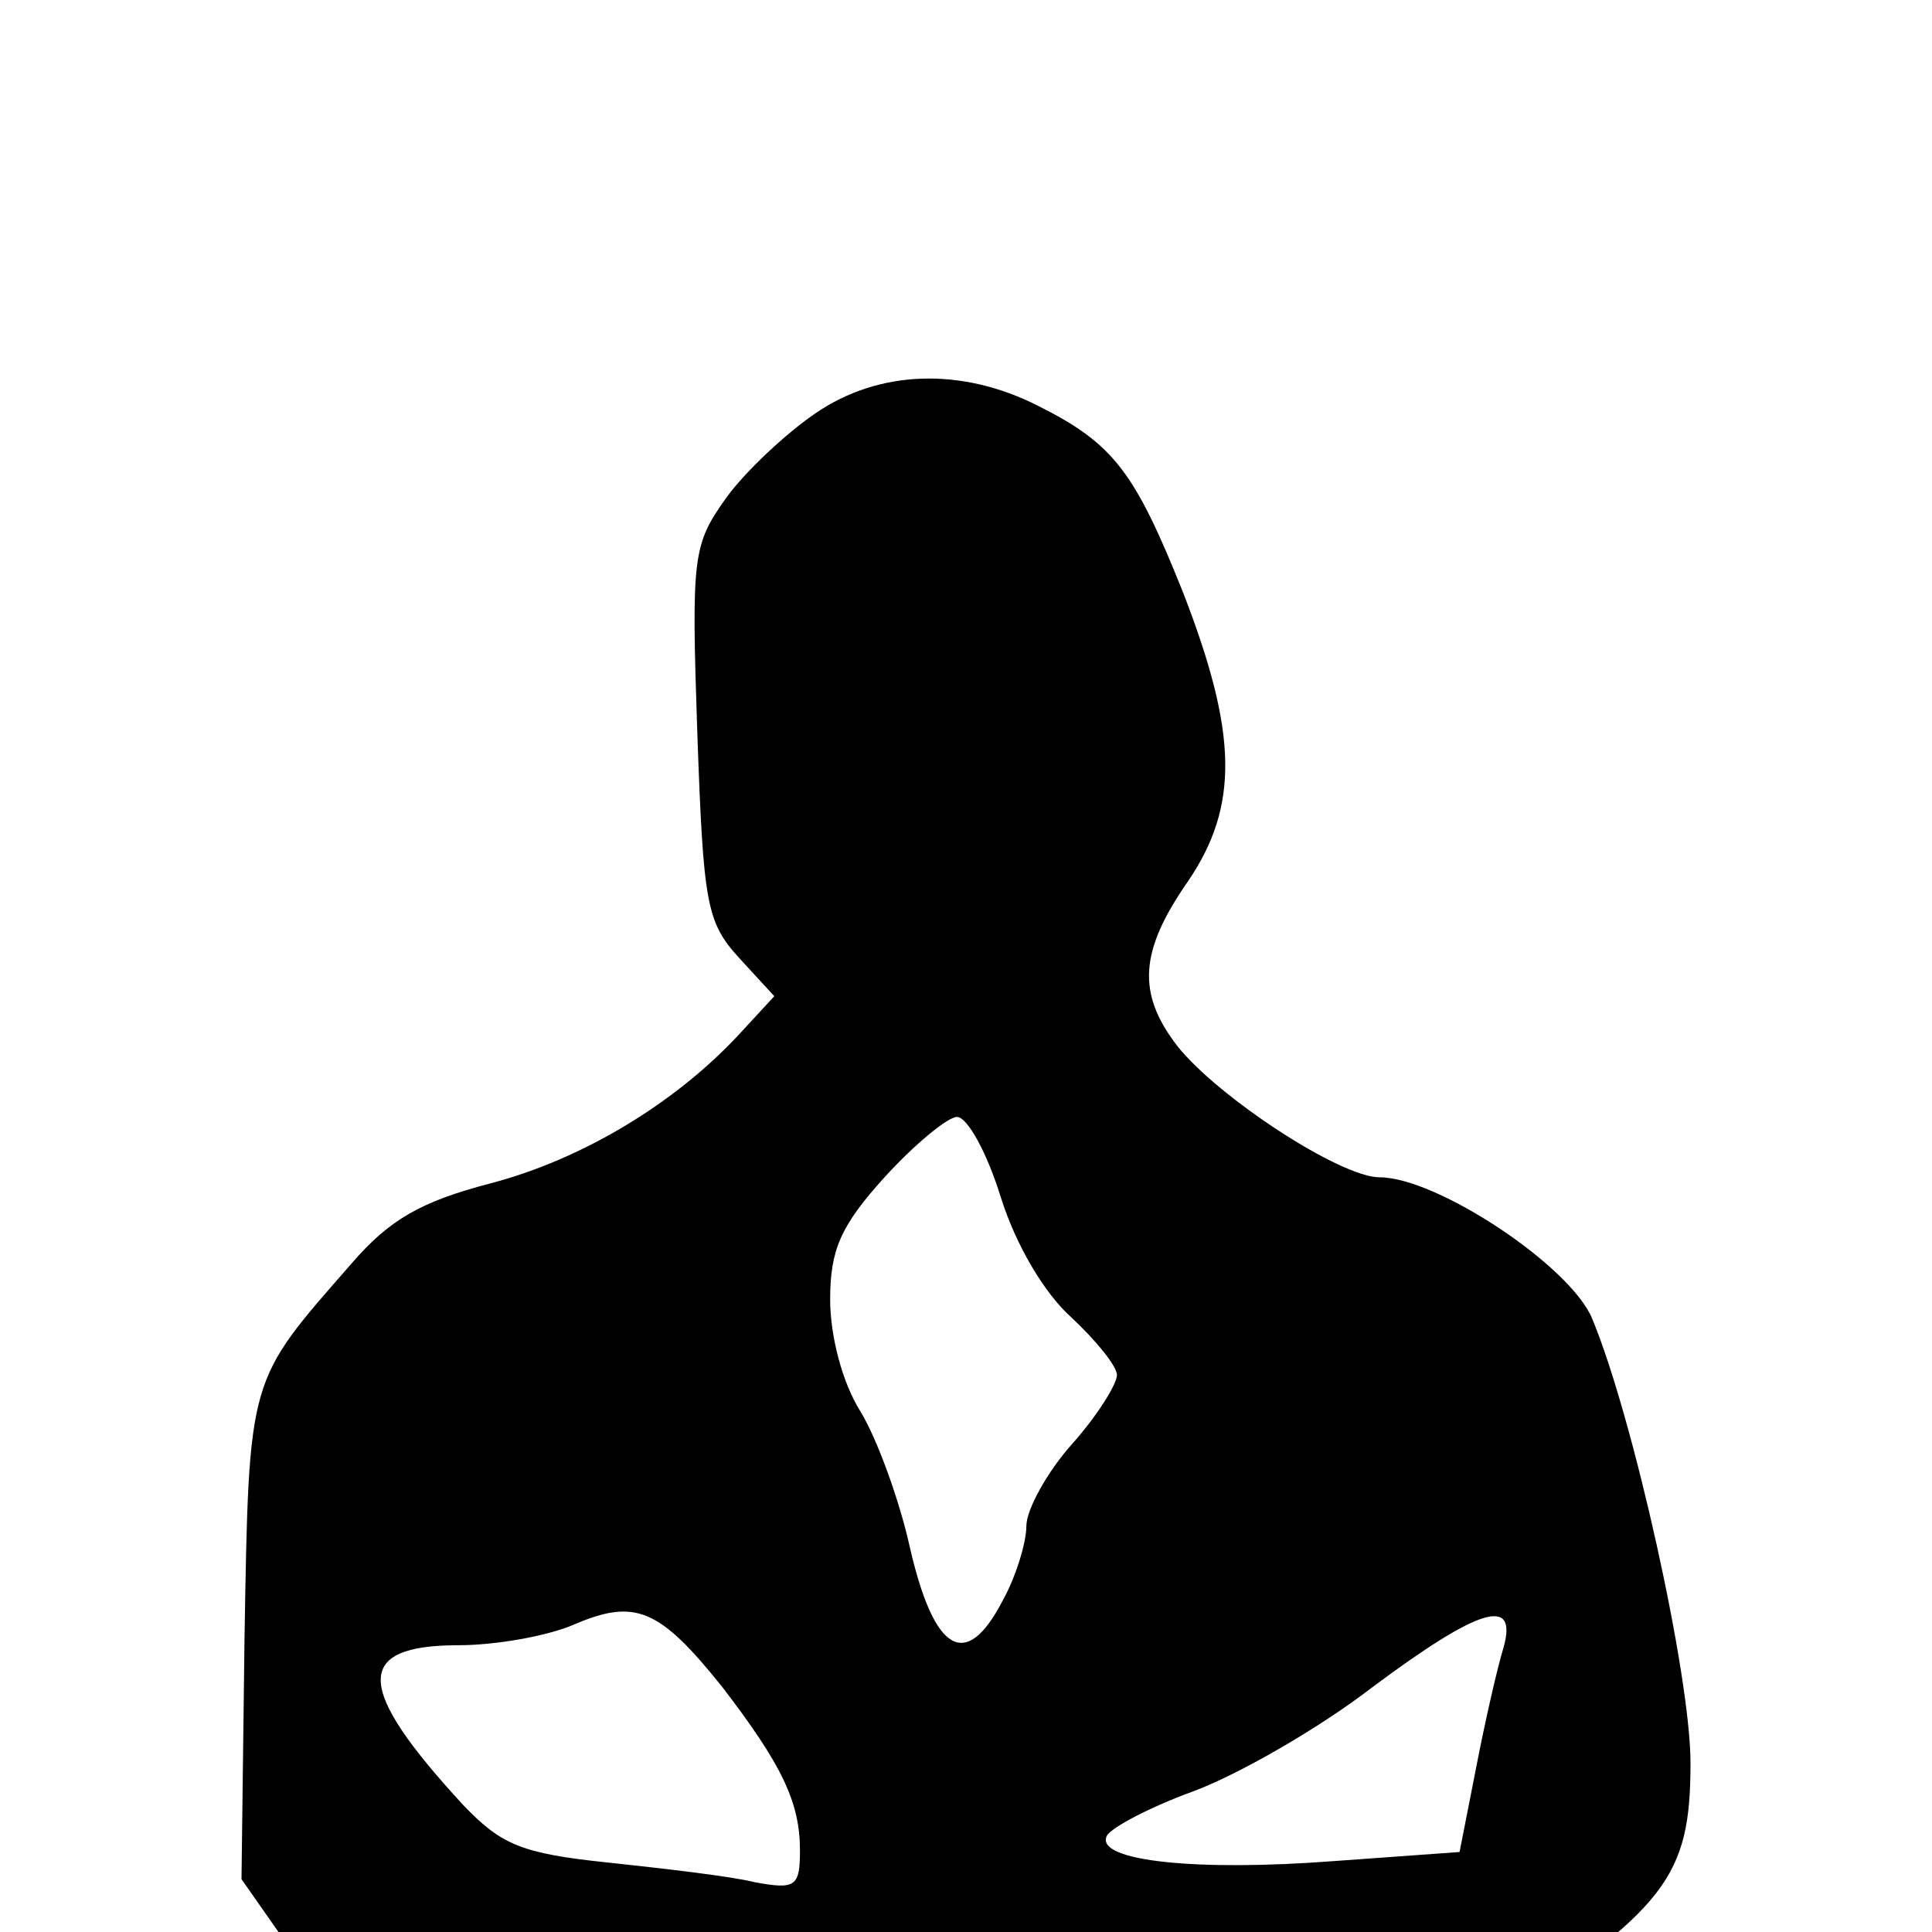 <?xml version="1.0" standalone="no"?>
<!DOCTYPE svg PUBLIC "-//W3C//DTD SVG 20010904//EN"
 "http://www.w3.org/TR/2001/REC-SVG-20010904/DTD/svg10.dtd">
<svg version="1.0" xmlns="http://www.w3.org/2000/svg"
 width="128pt" height="128pt" viewBox="0 -150 128 128"
 preserveAspectRatio="xMidYMid meet">
<g transform="scale(0.1,-0.1)"
fill="#000000" stroke="none">
<path d="M540 1226 c-19 -13 -46 -38 -59 -56 -22 -31 -23 -38 -19 -156 4 -113
6 -125 28 -149 l23 -25 -24 -26 c-42 -45 -103 -82 -164 -98 -46 -12 -67 -24
-92 -53 -69 -79 -68 -73 -71 -248 l-2 -160 28 -40 c32 -45 118 -87 319 -155
189 -63 254 -50 479 98 118 78 134 98 134 174 0 58 -38 229 -65 294 -14 35
-103 94 -141 94 -26 0 -107 53 -134 87 -27 35 -25 63 7 109 34 50 33 98 -3
191 -32 80 -46 99 -96 124 -51 26 -106 24 -148 -5z m123 -519 c10 -32 29 -64
47 -80 16 -15 30 -32 30 -38 0 -6 -13 -27 -30 -46 -16 -18 -30 -43 -30 -54 0
-11 -7 -34 -16 -50 -24 -46 -45 -34 -61 35 -7 32 -22 73 -33 91 -12 19 -20 50
-20 74 0 33 7 49 36 81 20 22 42 40 48 40 7 0 20 -24 29 -53z m-185 -324 c40
-52 52 -77 52 -109 0 -24 -3 -26 -30 -21 -16 4 -60 9 -97 13 -58 6 -71 12 -96
38 -72 78 -73 106 -3 106 24 0 59 6 77 14 40 17 56 10 97 -41z m518 25 c-4
-13 -12 -48 -18 -79 l-11 -56 -83 -6 c-91 -7 -157 0 -151 16 1 5 27 19 57 30
30 11 84 42 119 69 71 53 97 61 87 26z"/>
</g>
</svg>
